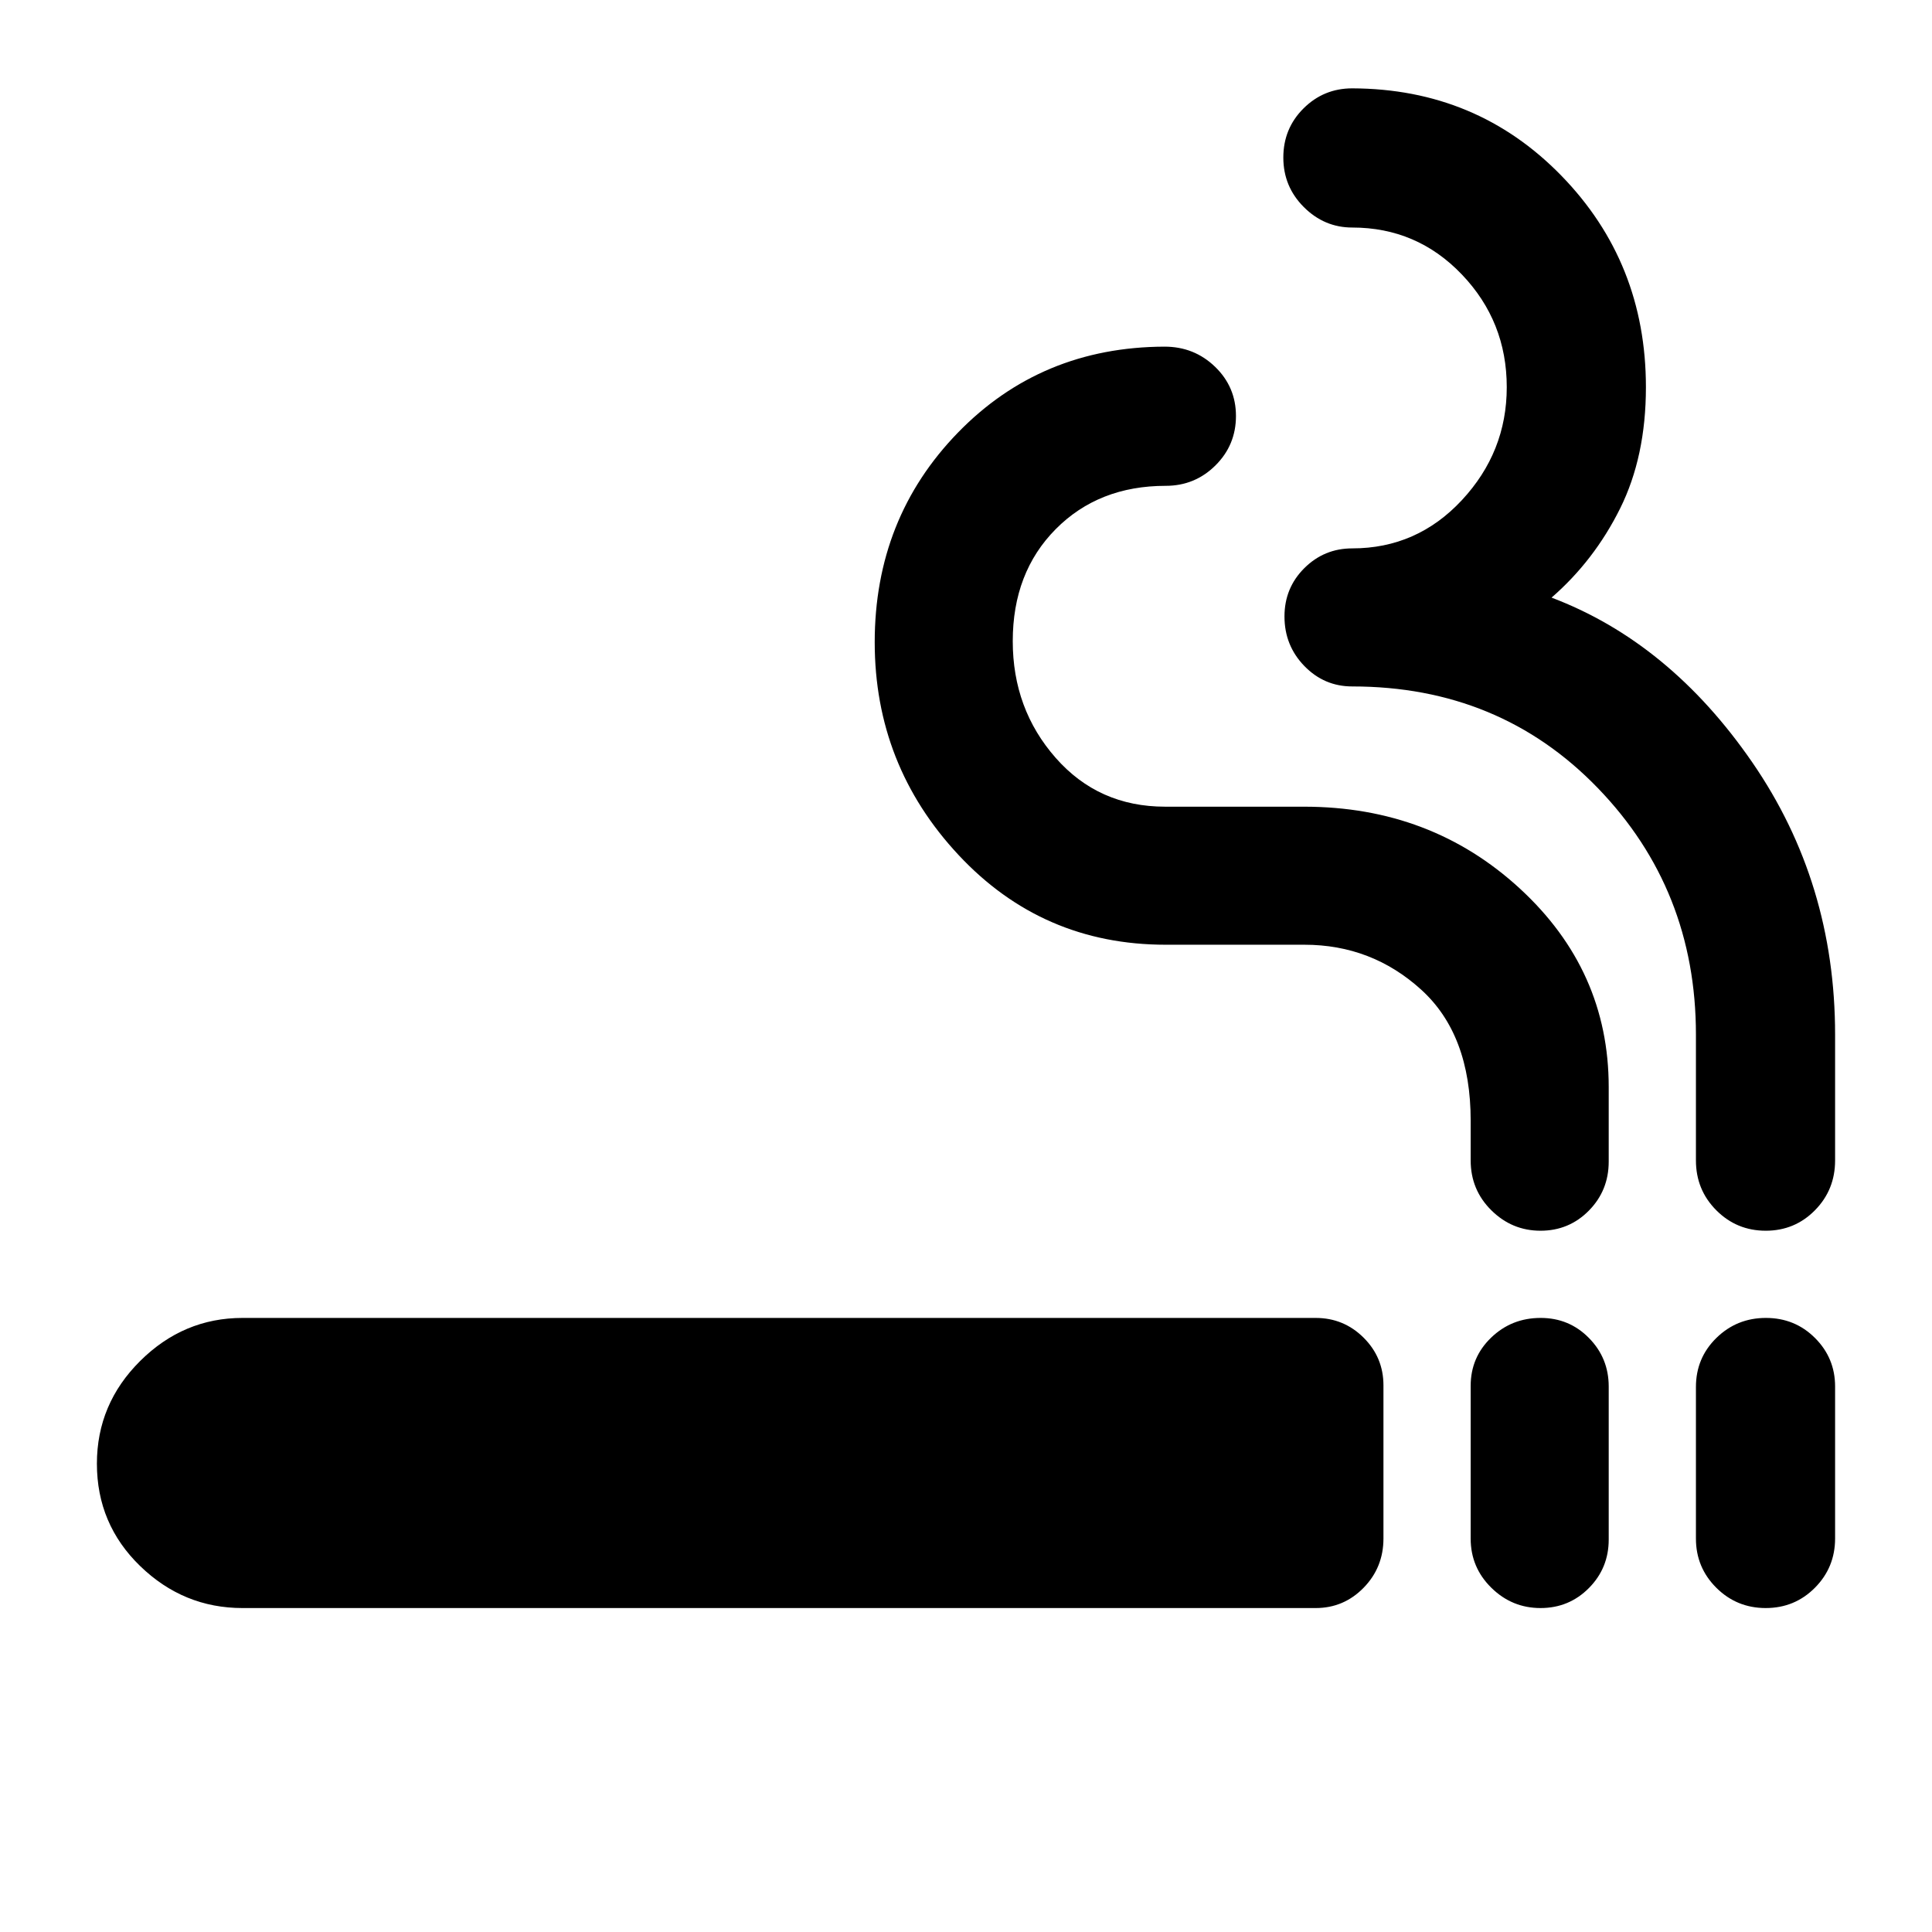 <svg xmlns="http://www.w3.org/2000/svg" height="40" viewBox="0 -960 960 960" width="40"><path d="M120.51-160.97q-29.32 0-50.84-20.84-21.52-20.84-21.52-50.9 0-29.68 21.52-51.05 21.52-21.37 50.84-21.37h533.24q13.97 0 23.83 9.82 9.85 9.81 9.85 23.7v76.04q0 14.42-9.85 24.51-9.86 10.09-23.83 10.09H120.51Zm644.96 0q-14.19 0-24.44-10.09-10.26-10.09-10.26-24.4v-75.94q0-14.14 10.17-23.94 10.16-9.79 24.6-9.79 14.19 0 24 9.98 9.82 9.97 9.82 24.11V-195q0 14.17-9.85 24.1-9.86 9.93-24.04 9.93Zm111.91 0q-14.43 0-24.56-10.09-10.12-10.09-10.12-24.4v-75.37q0-14.39 10.16-24.35 10.17-9.95 24.6-9.95 14.44 0 24.42 9.98 9.97 9.97 9.97 24.11v75.47q0 14.42-10.02 24.51-10.02 10.09-24.45 10.09ZM765.47-348.46q-14.19 0-24.44-10.16-10.26-10.16-10.26-24.76v-19.76q0-42.79-24.6-65.11-24.59-22.32-58.03-22.32h-68.91q-61.31 0-102.95-44.61t-41.64-105.7q0-61.59 41.34-104.14 41.35-42.54 102.69-42.73 14.74 0 25.11 10.02 10.36 10.02 10.36 24.45 0 14.44-10.2 24.56-10.21 10.13-24.71 10.13-33.33 0-54.66 21.53-21.34 21.54-21.34 55.66 0 33.73 21.34 57.99 21.33 24.25 54.37 24.25H648q63 0 107.18 40.65 44.18 40.65 44.18 98.67v37.03q0 14.35-9.85 24.35-9.86 10-24.04 10Zm111.91 0q-14.43 0-24.56-10.16-10.12-10.16-10.12-24.76v-62.52q0-72.1-48.79-122.56-48.79-50.45-121.98-50.45-13.96 0-23.82-10.17t-9.86-24.6q0-14.19 9.86-24.01 9.86-9.82 23.82-9.82 32.16 0 54.46-23.96 22.31-23.97 22.31-56.14 0-32.66-22.31-56-22.3-23.33-54.46-23.33-13.9 0-24.07-10.17-10.18-10.17-10.18-24.6 0-14.43 10.02-24.41t24.23-9.98q61.82.19 103.87 43.36 42.05 43.17 42.05 105.13 0 34.49-12.84 60.3-12.84 25.82-34.05 44.26 58.68 22.21 99.79 81.93 41.1 59.73 41.1 135.22v62.52q0 14.6-10.02 24.76-10.02 10.16-24.45 10.16Z"/></svg>